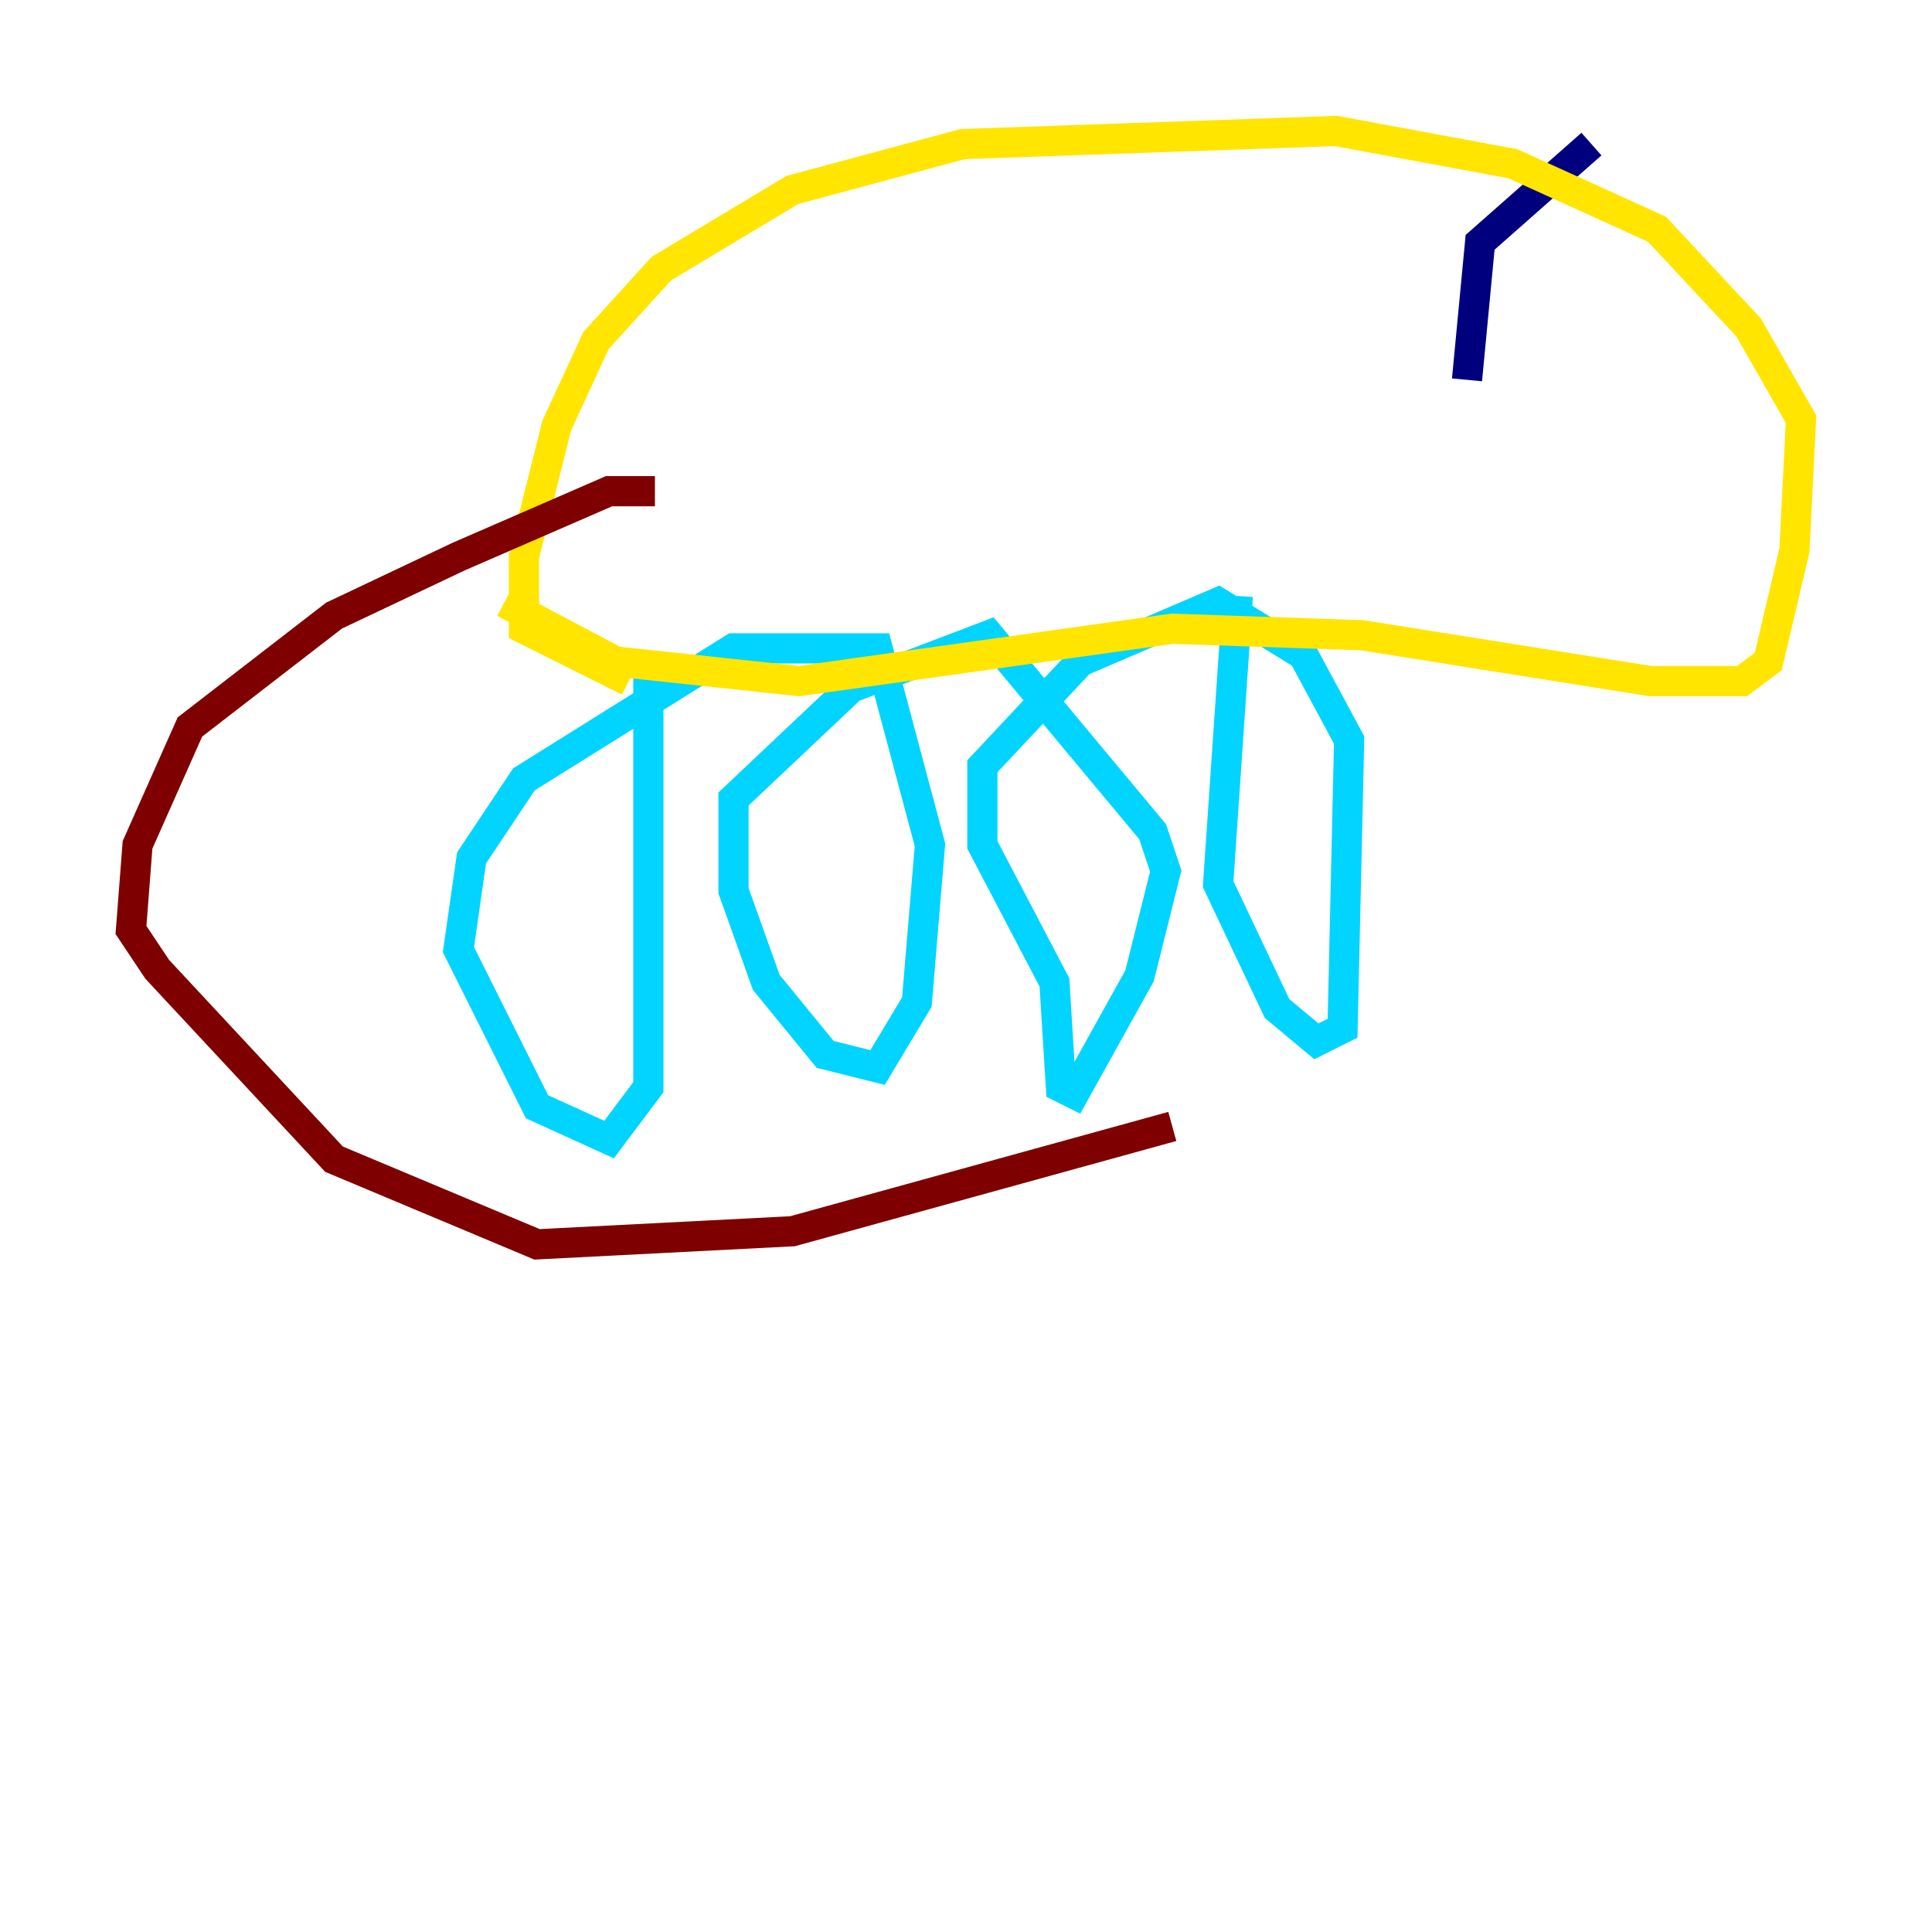<?xml version="1.0" encoding="utf-8" ?>
<svg baseProfile="tiny" height="128" version="1.2" viewBox="0,0,128,128" width="128" xmlns="http://www.w3.org/2000/svg" xmlns:ev="http://www.w3.org/2001/xml-events" xmlns:xlink="http://www.w3.org/1999/xlink"><defs /><polyline fill="none" points="105.437,9.546 98.061,16.054 97.193,25.166" stroke="#00007f" stroke-width="2" /><polyline fill="none" points="82.007,39.485 80.705,58.576 84.61,66.82 87.214,68.99 88.949,68.122 89.383,49.031 86.346,43.39 80.705,39.919 71.593,43.824 65.085,50.766 65.085,55.973 69.858,65.085 70.291,72.027 71.159,72.461 75.498,64.651 77.234,57.709 76.366,55.105 65.519,42.088 56.407,45.559 48.597,52.936 48.597,59.01 50.766,65.085 54.671,69.858 58.142,70.725 60.746,66.386 61.614,55.973 58.142,42.956 48.597,42.956 34.712,51.634 31.241,56.841 30.373,62.915 35.58,73.329 40.352,75.498 42.956,72.027 42.956,44.258" stroke="#00d4ff" stroke-width="2" /><polyline fill="none" points="41.654,45.125 34.712,41.654 34.712,36.881 36.881,28.203 39.485,22.563 43.824,17.79 52.502,12.583 63.783,9.546 88.515,8.678 100.231,10.848 109.776,15.186 115.851,21.695 119.322,27.77 118.888,36.447 117.153,43.824 115.417,45.125 109.342,45.125 90.251,42.088 77.668,41.654 52.936,45.125 40.786,43.824 33.41,39.919" stroke="#ffe500" stroke-width="2" /><polyline fill="none" points="43.39,32.542 40.352,32.542 30.373,36.881 22.129,40.786 12.583,48.163 9.112,55.973 8.678,61.614 10.414,64.217 22.129,76.8 35.58,82.441 52.502,81.573 77.668,74.63" stroke="#7f0000" stroke-width="2" /></svg>